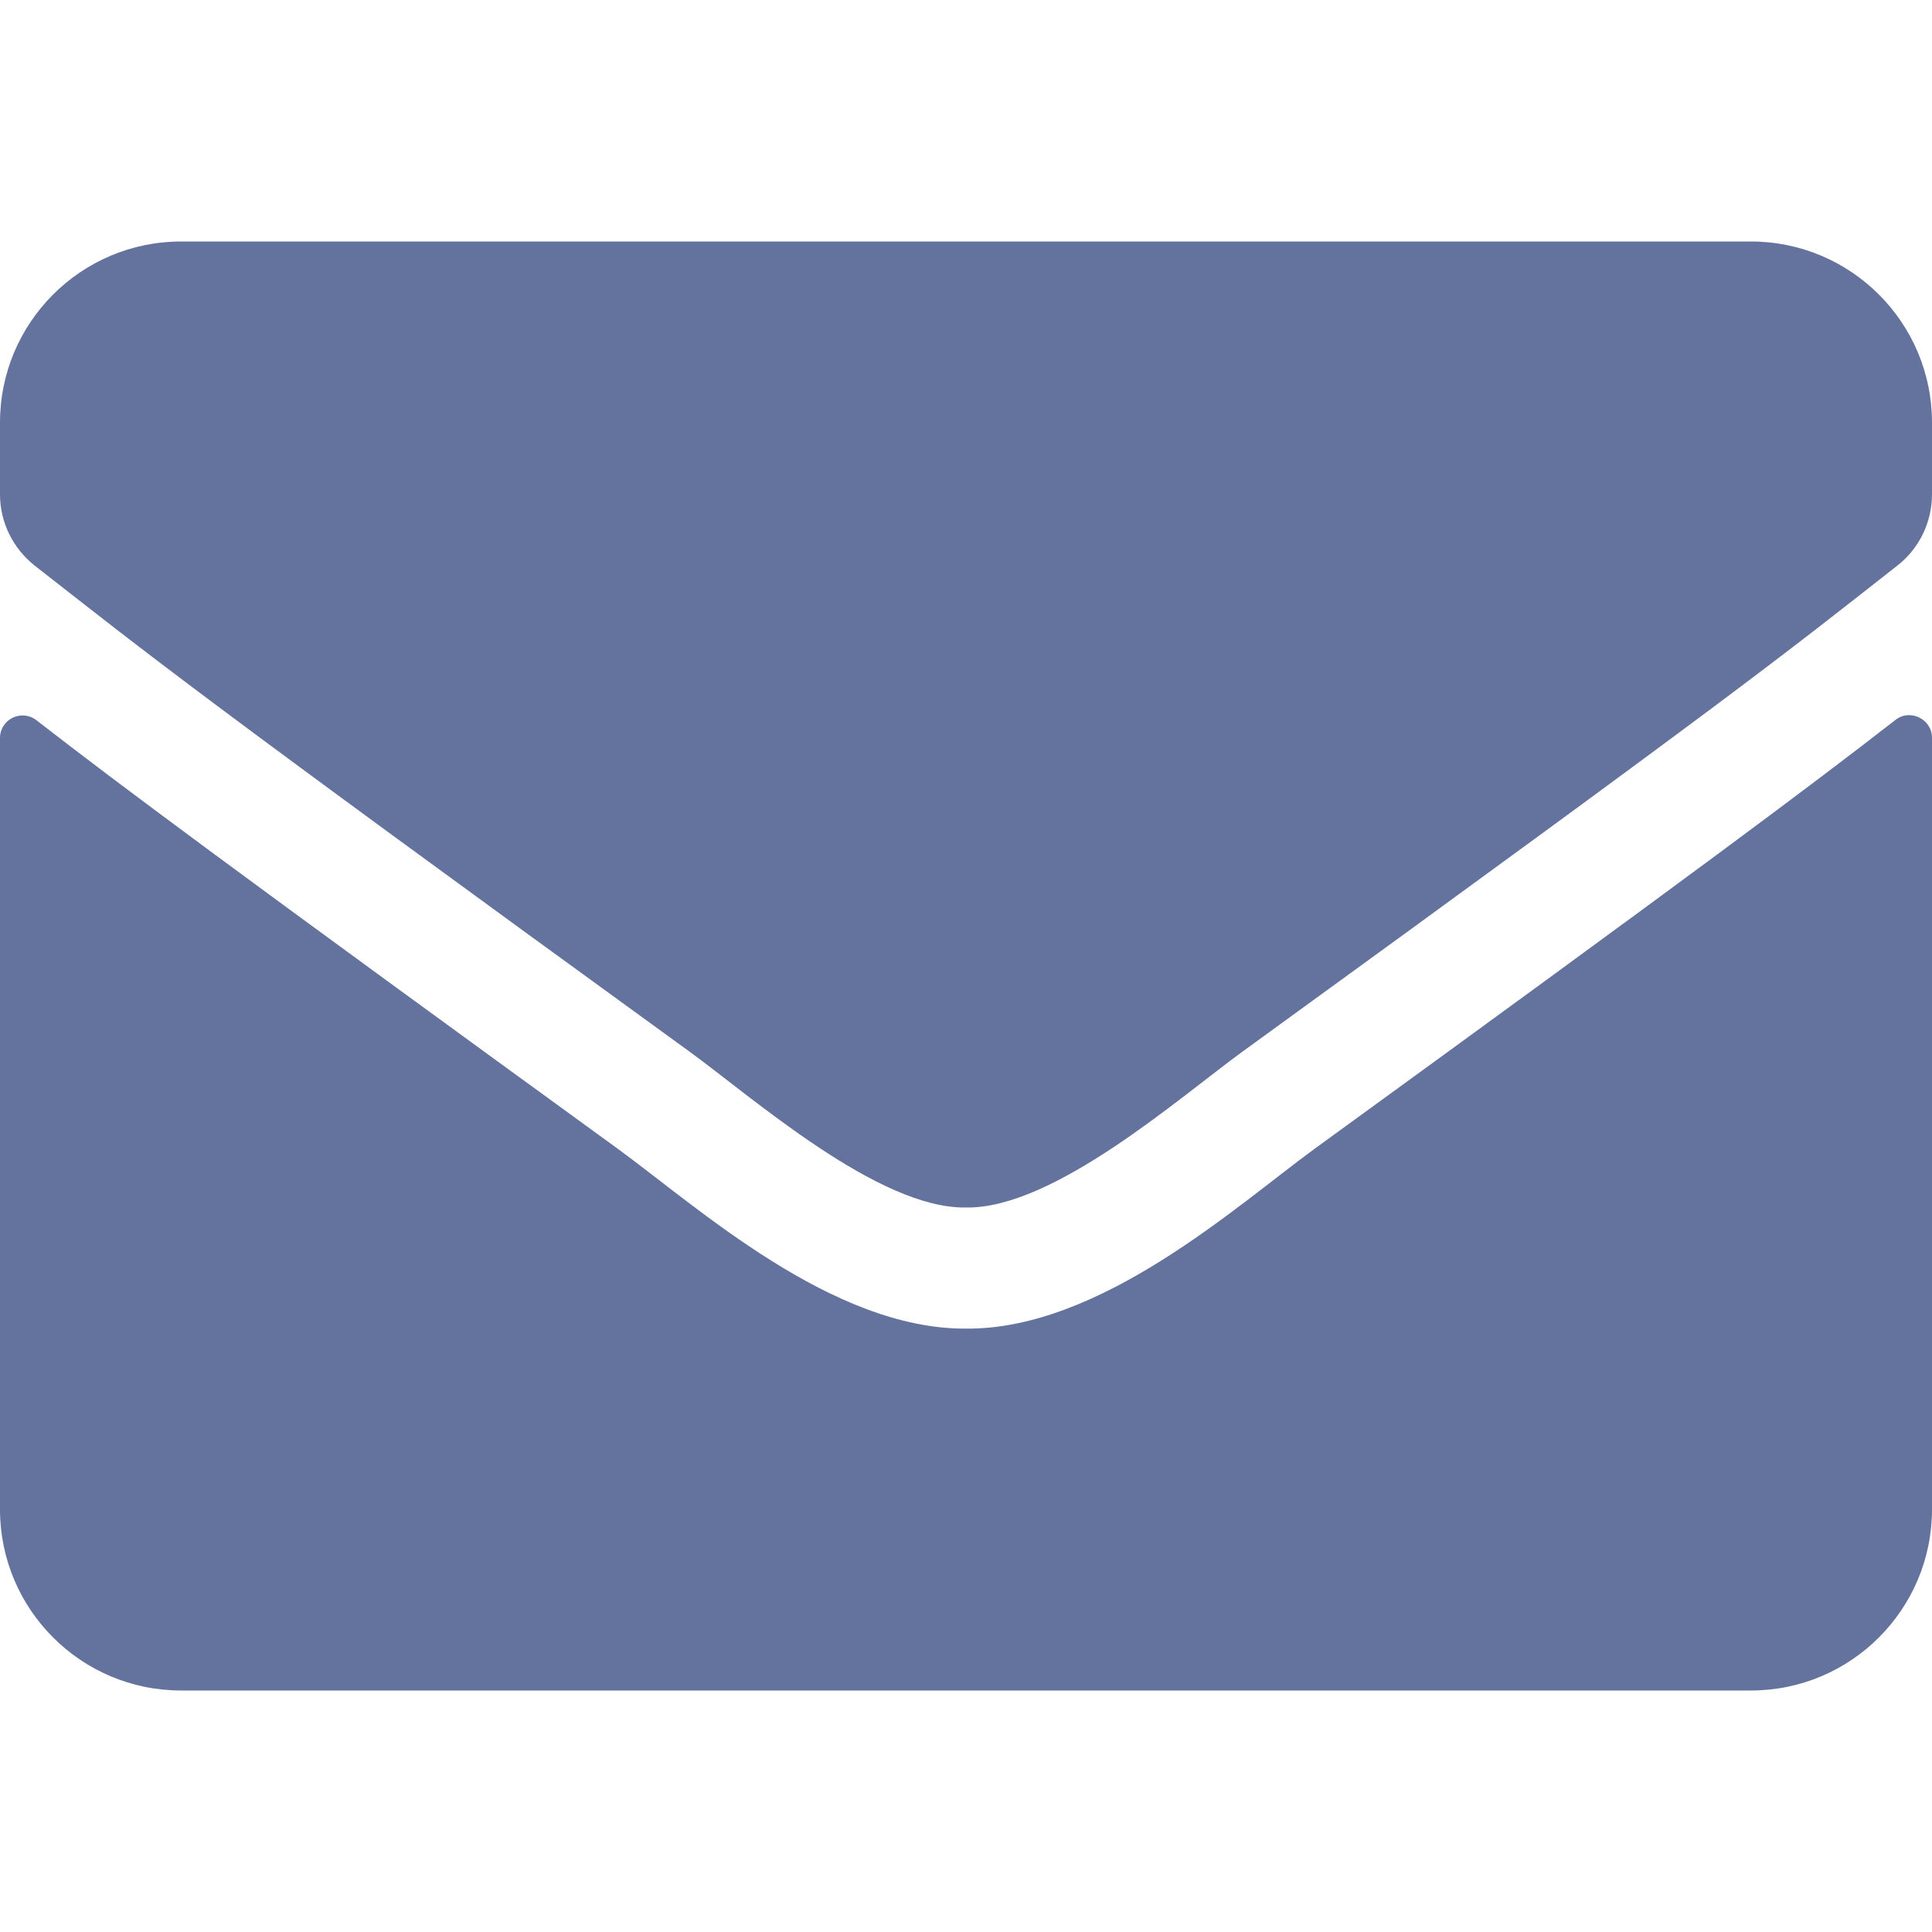 <svg version="1.2" baseProfile="tiny-ps" xmlns="http://www.w3.org/2000/svg" viewBox="0 0 512 512" width="512" height="512">
	<title>envelope-svg</title>
	<style>
		tspan { white-space:pre }
		.shp0 { fill: #64729e } 
	</style>
	<path id="Layer" fill-rule="evenodd" class="shp0" d="M348.3 304.5C328 319.3 291.7 352.4 256 352.1C220.5 352.3 184.9 319.9 163.8 304.5C61.8 230.4 32.1 208.3 9.7 190.9C5.7 187.8 0 190.6 0 195.6L0 400C0 426.5 21.5 448 48 448L464 448C490.5 448 512 426.5 512 400L512 195.5C512 190.6 506.2 187.7 502.3 190.8C479.9 208.2 450.3 230.4 348.3 304.5ZM256 320C279.2 320.4 312.6 290.8 329.4 278.6C462.1 182.3 472.2 173.9 502.8 149.9C508.6 145.4 512 138.4 512 131L512 112C512 85.5 490.5 64 464 64L48 64C21.5 64 0 85.5 0 112L0 131C0 138.4 3.4 145.3 9.2 149.9C39.8 173.8 49.9 182.3 182.6 278.6C199.4 290.8 232.8 320.4 256 320Z" />
</svg>